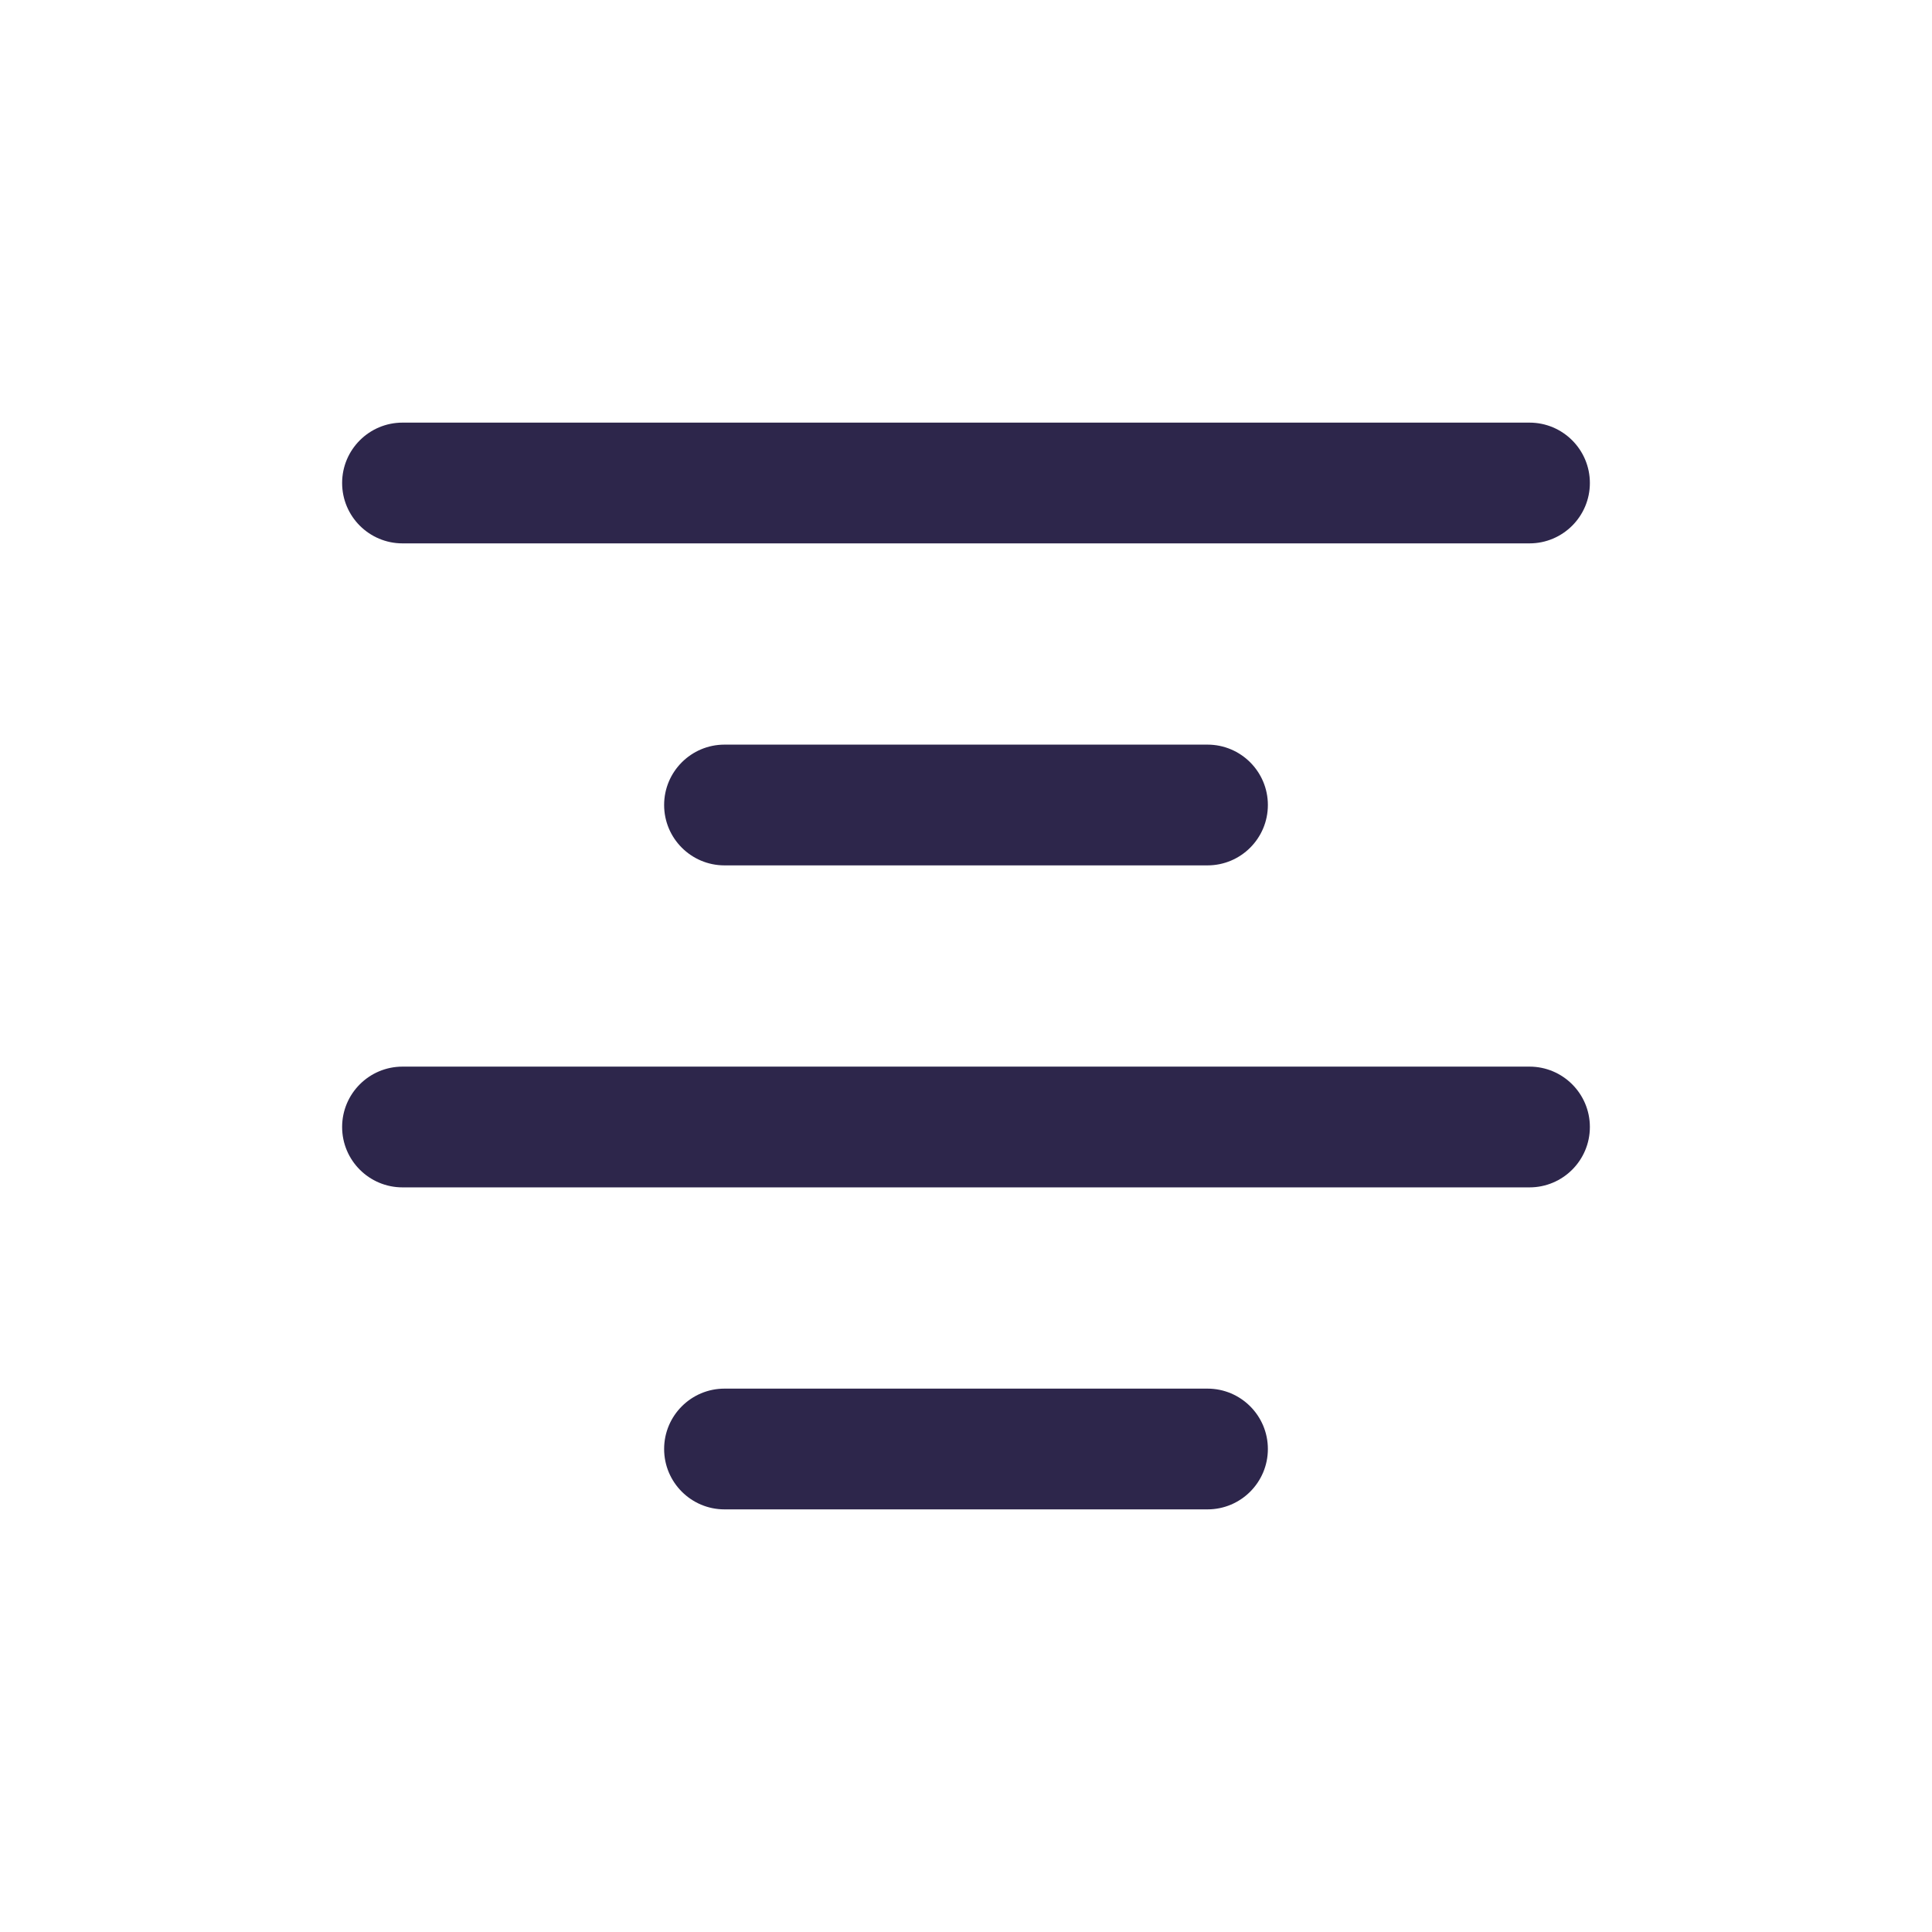 <svg xmlns="http://www.w3.org/2000/svg" width="24" height="24" viewBox="0 0 24 24">
  <defs/>
  <path fill="#2D264B" d="M5,5.25 C4.586,5.25 4.25,5.586 4.25,6 C4.25,6.414 4.586,6.75 5,6.75 L19,6.75 C19.414,6.75 19.75,6.414 19.75,6 C19.75,5.586 19.414,5.25 19,5.25 L5,5.25 Z"/>
  <path fill="#2D264B" d="M9,9.25 C8.586,9.25 8.25,9.586 8.25,10 C8.25,10.414 8.586,10.75 9,10.75 L15,10.75 C15.414,10.75 15.75,10.414 15.75,10 C15.75,9.586 15.414,9.25 15,9.25 L9,9.25 Z"/>
  <path fill="#2D264B" d="M5,13.25 C4.586,13.25 4.25,13.586 4.25,14 C4.25,14.414 4.586,14.75 5,14.75 L19,14.75 C19.414,14.75 19.75,14.414 19.75,14 C19.75,13.586 19.414,13.25 19,13.25 L5,13.25 Z"/>
  <path fill="#2D264B" d="M9,17.25 C8.586,17.25 8.25,17.586 8.25,18 C8.25,18.414 8.586,18.75 9,18.75 L15,18.75 C15.414,18.75 15.75,18.414 15.75,18 C15.75,17.586 15.414,17.25 15,17.25 L9,17.25 Z"/>
</svg>

